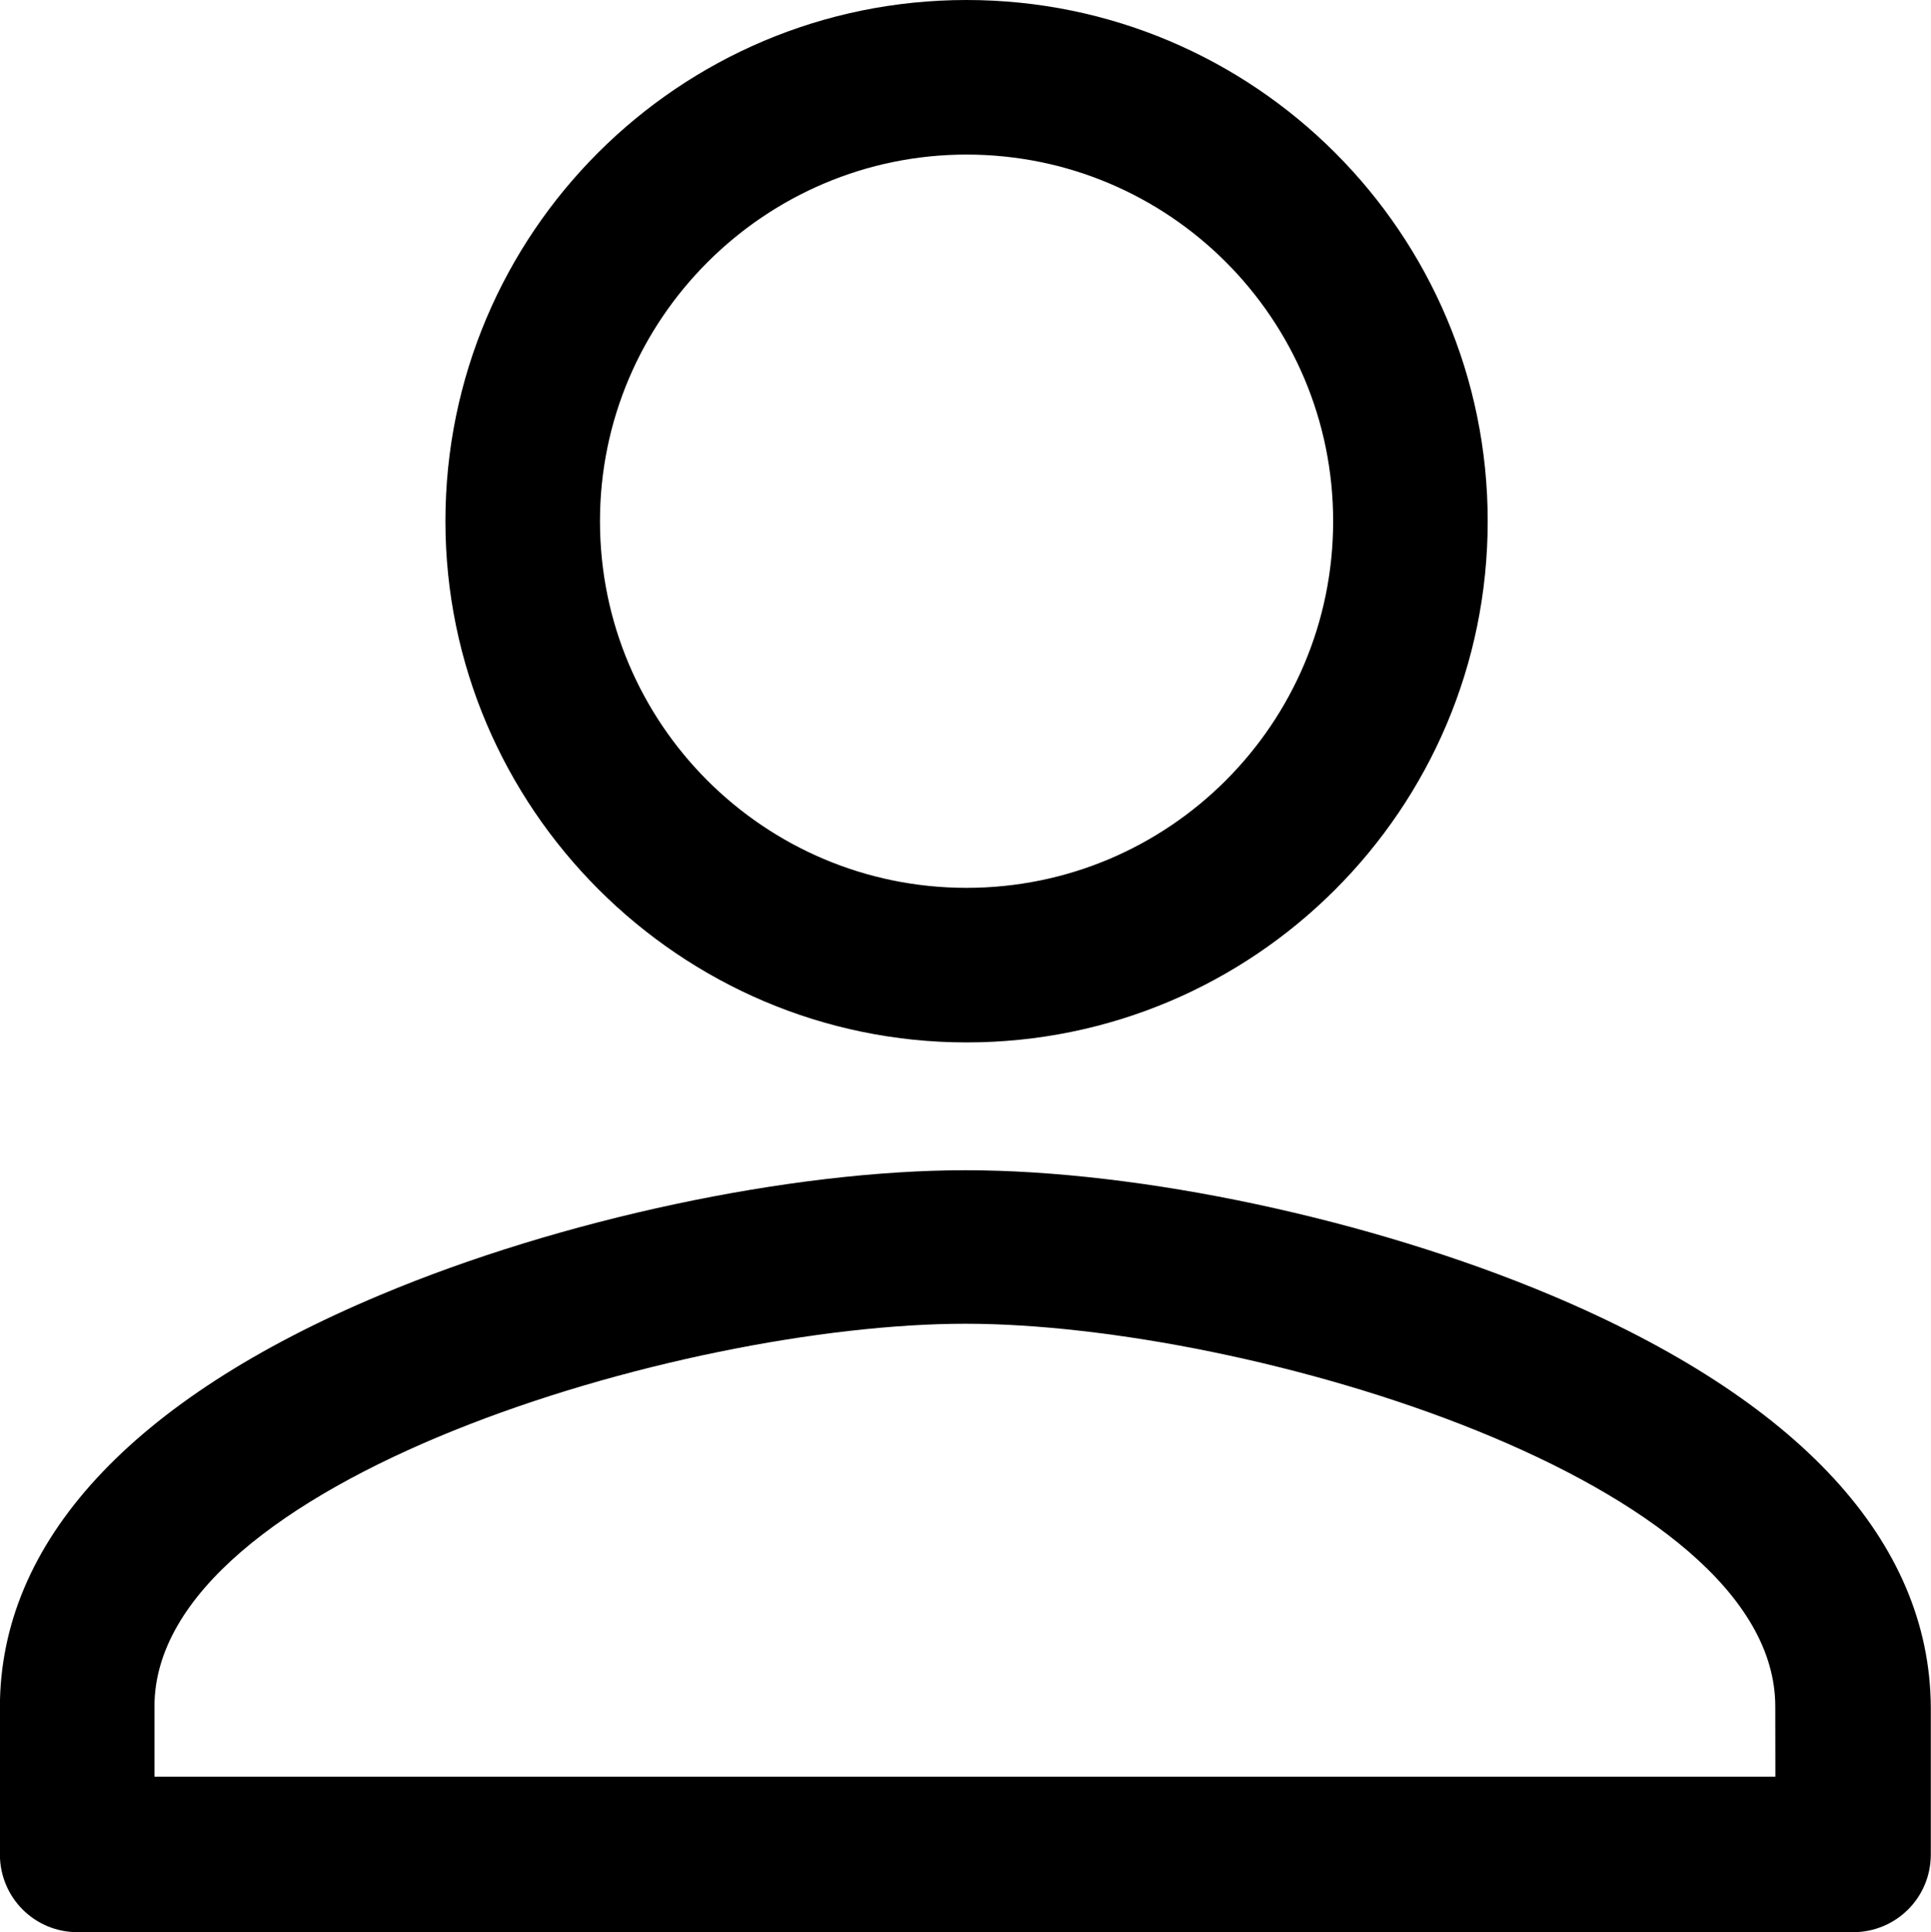 <?xml version="1.0" encoding="utf-8"?>
<!-- Generator: Adobe Illustrator 17.0.0, SVG Export Plug-In . SVG Version: 6.00 Build 0)  -->
<!DOCTYPE svg PUBLIC "-//W3C//DTD SVG 1.1//EN" "http://www.w3.org/Graphics/SVG/1.1/DTD/svg11.dtd">
<svg version="1.1" id="图层_1" xmlns="http://www.w3.org/2000/svg" xmlns:xlink="http://www.w3.org/1999/xlink" x="0px" y="0px"
	 width="19.99px" height="20.001px" viewBox="160.085 160.079 19.99 20.001" enable-background="new 160.085 160.079 19.99 20.001"
	 xml:space="preserve">
<g>
	<path d="M170.091,170.869c2.979,0,5.395-2.416,5.395-5.395c0-2.979-2.416-5.395-5.395-5.395c-2.979,0-5.395,2.416-5.395,5.395
		C164.696,168.442,167.123,170.869,170.091,170.869L170.091,170.869z M170.091,161.679c2.096,0,3.795,1.699,3.795,3.795
		s-1.699,3.795-3.795,3.795s-3.795-1.699-3.795-3.795S168.006,161.679,170.091,161.679L170.091,161.679z M176.136,173.483
		c-1.864-0.783-4.236-1.291-6.057-1.291c-1.809,0-4.192,0.507-6.057,1.291c-2.582,1.081-3.938,2.559-3.938,4.269v1.522
		c0,0.441,0.353,0.805,0.805,0.805h18.379c0.441,0,0.805-0.353,0.805-0.805v-1.522C180.064,176.032,178.707,174.565,176.136,173.483
		L176.136,173.483z M178.464,178.47h-16.78v-0.728c0-2.328,5.45-3.961,8.395-3.961c2.946,0,8.384,1.633,8.384,3.961L178.464,178.47
		L178.464,178.47z"/>
</g>
</svg>
